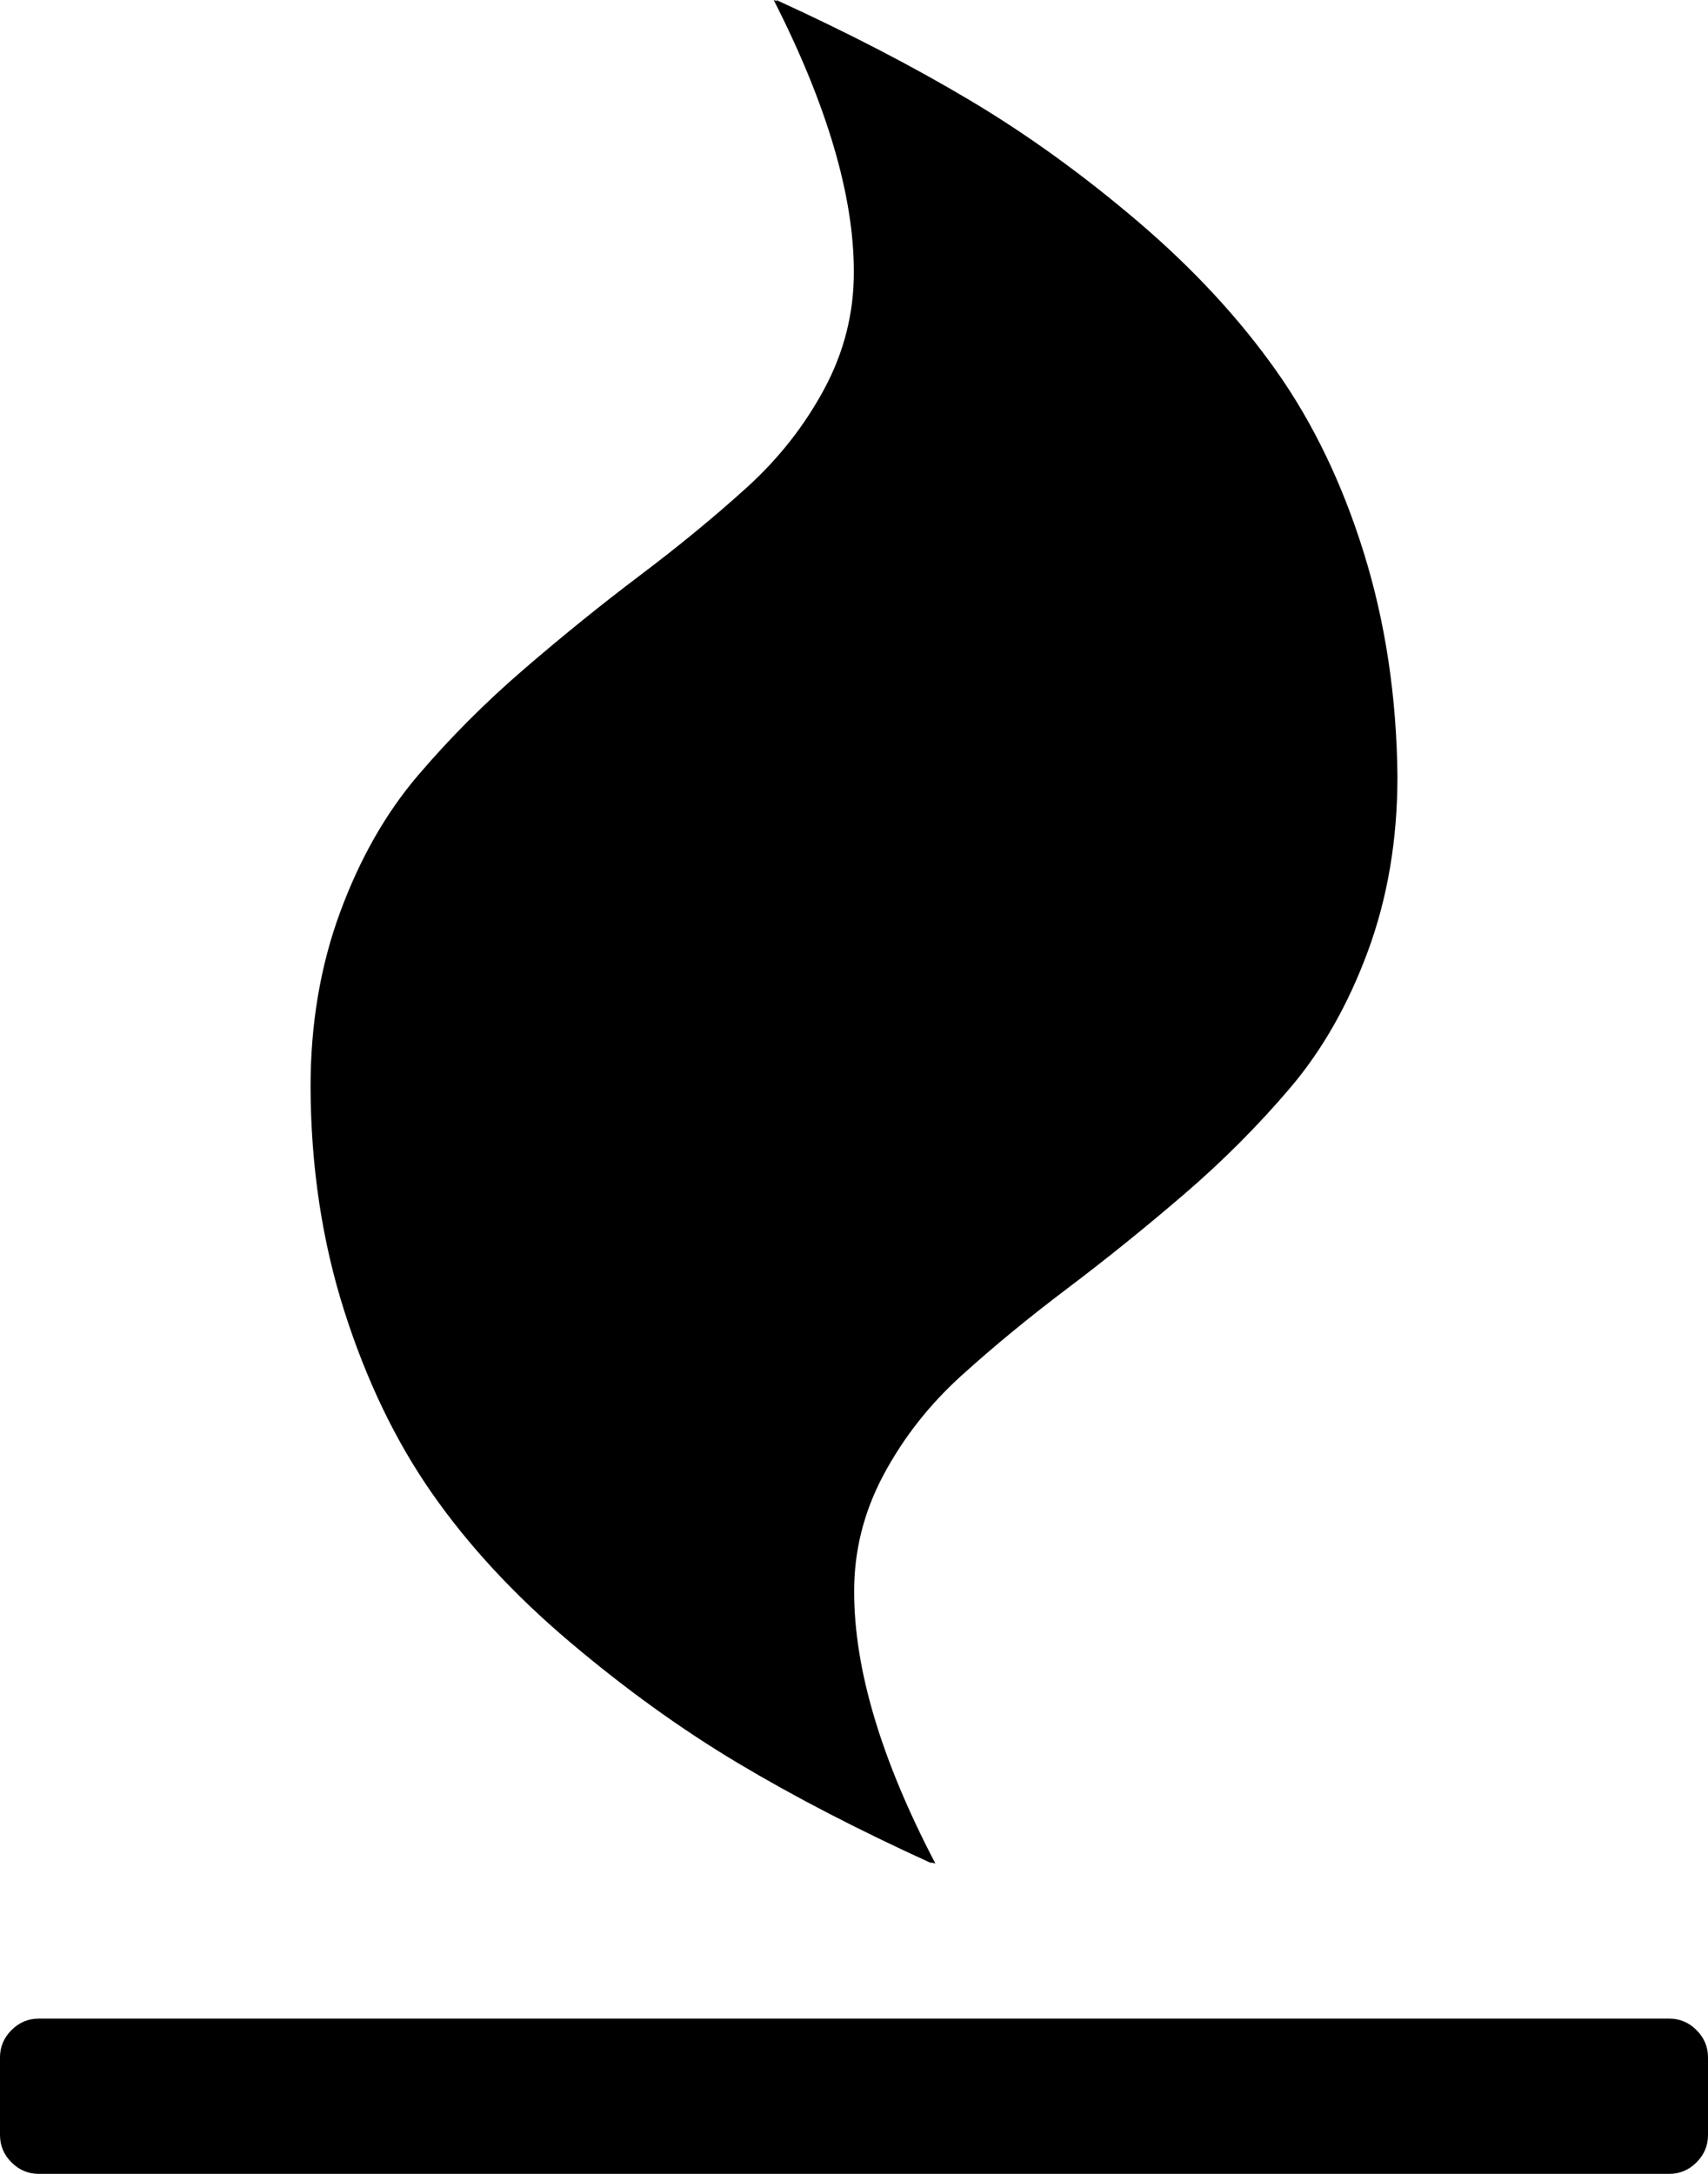 <svg xmlns="http://www.w3.org/2000/svg" viewBox="0 0 11 14"><path d="M11 13.25v.5q0 .102-.074.176T10.75 14H.25q-.102 0-.176-.074T0 13.75v-.5q0-.102.074-.176T.25 13h10.5q.102 0 .176.074t.074.176zM9 5q0 .61-.19 1.125t-.5.88-.685.687-.75.605-.684.563-.5.637-.19.754q0 .75.523 1.75l-.03-.007L6 12q-.703-.32-1.25-.647t-1.082-.78-.887-.958-.565-1.176T2 7q0-.608.19-1.124t.5-.88.685-.687.75-.606.684-.563.5-.636.19-.754q0-.734-.516-1.75l.023.008L5 0Q5.7.32 6.25.648t1.08.78.888.958.566 1.176T9 5z" /></svg>